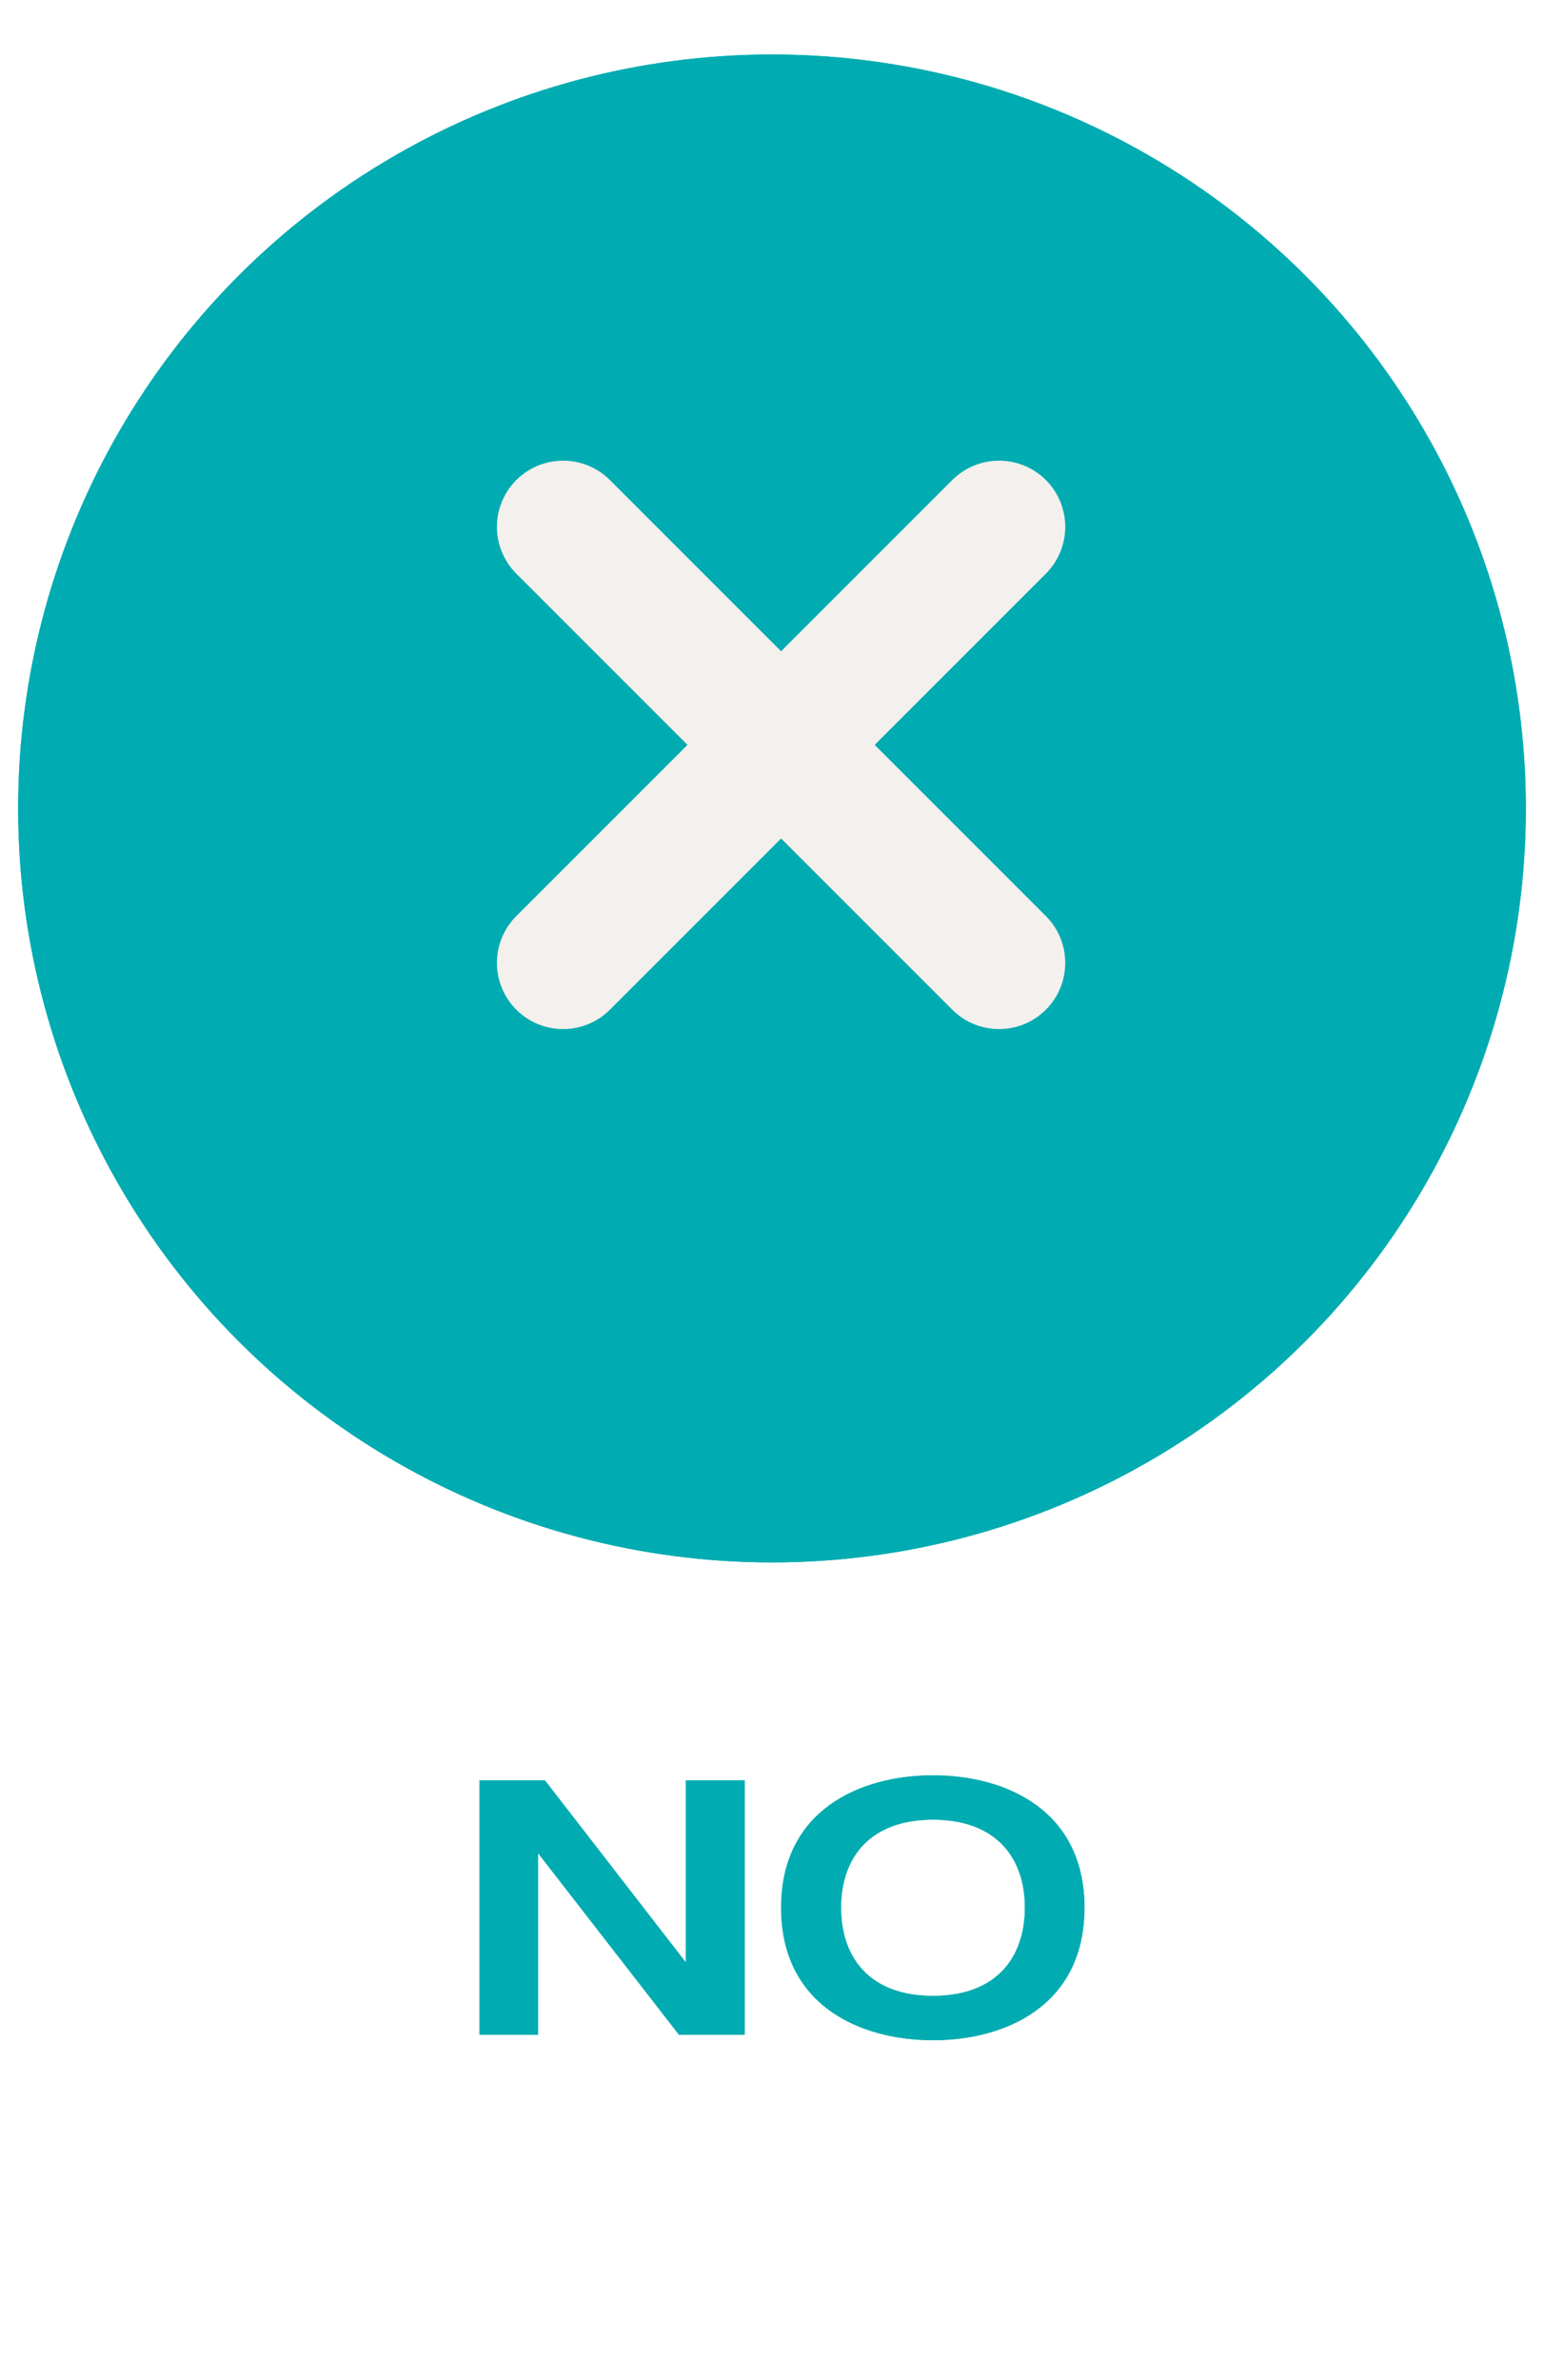 <svg width="85" height="131" viewBox="0 0 85 131" fill="none" xmlns="http://www.w3.org/2000/svg">
<g filter="url(#filter0_d_1227_13404)">
<circle cx="42.5" cy="41.5" r="41.5" fill="#00ACB1"/>
</g>
<path d="M37.76 98V108.02L30 98H26.4V112H29.62V102L37.38 112H41V98H37.76ZM51.362 97.72C47.322 97.72 43.002 99.66 43.002 105C43.002 110.36 47.322 112.3 51.362 112.3C55.402 112.3 59.702 110.36 59.702 105C59.702 99.66 55.402 97.72 51.362 97.72ZM51.362 109.86C47.882 109.86 46.302 107.76 46.302 105C46.302 102.26 47.882 100.16 51.362 100.16C54.842 100.16 56.422 102.26 56.422 105C56.422 107.76 54.842 109.86 51.362 109.86Z" fill="#00ACB1"/>
<path d="M55 53L31 29M31 53L55 29" stroke="#F3F0ED" stroke-width="7.287" stroke-linecap="round"/>
<g filter="url(#filter1_d_1227_13404)">
<circle cx="42.5" cy="41.5" r="41.5" fill="#00ACB1"/>
</g>
<path d="M37.76 98V108.02L30 98H26.4V112H29.62V102L37.38 112H41V98H37.76ZM51.362 97.72C47.322 97.72 43.002 99.66 43.002 105C43.002 110.36 47.322 112.3 51.362 112.3C55.402 112.3 59.702 110.36 59.702 105C59.702 99.66 55.402 97.72 51.362 97.72ZM51.362 109.86C47.882 109.86 46.302 107.76 46.302 105C46.302 102.26 47.882 100.16 51.362 100.16C54.842 100.16 56.422 102.26 56.422 105C56.422 107.76 54.842 109.86 51.362 109.86Z" fill="#00ACB1"/>
<path d="M55 53L31 29M31 53L55 29" stroke="#F3F0ED" stroke-width="7.287" stroke-linecap="round"/>
<defs>
<filter id="filter0_d_1227_13404" x="0" y="0" width="85" height="87" filterUnits="userSpaceOnUse" color-interpolation-filters="sRGB">
<feFlood flood-opacity="0" result="BackgroundImageFix"/>
<feColorMatrix in="SourceAlpha" type="matrix" values="0 0 0 0 0 0 0 0 0 0 0 0 0 0 0 0 0 0 127 0" result="hardAlpha"/>
<feMorphology radius="1" operator="erode" in="SourceAlpha" result="effect1_dropShadow_1227_13404"/>
<feOffset dy="3"/>
<feGaussianBlur stdDeviation="1"/>
<feComposite in2="hardAlpha" operator="out"/>
<feColorMatrix type="matrix" values="0 0 0 0 0 0 0 0 0 0 0 0 0 0 0 0 0 0 0.25 0"/>
<feBlend mode="normal" in2="BackgroundImageFix" result="effect1_dropShadow_1227_13404"/>
<feBlend mode="normal" in="SourceGraphic" in2="effect1_dropShadow_1227_13404" result="shape"/>
</filter>
<filter id="filter1_d_1227_13404" x="0" y="0" width="85" height="87" filterUnits="userSpaceOnUse" color-interpolation-filters="sRGB">
<feFlood flood-opacity="0" result="BackgroundImageFix"/>
<feColorMatrix in="SourceAlpha" type="matrix" values="0 0 0 0 0 0 0 0 0 0 0 0 0 0 0 0 0 0 127 0" result="hardAlpha"/>
<feMorphology radius="1" operator="erode" in="SourceAlpha" result="effect1_dropShadow_1227_13404"/>
<feOffset dy="3"/>
<feGaussianBlur stdDeviation="1"/>
<feComposite in2="hardAlpha" operator="out"/>
<feColorMatrix type="matrix" values="0 0 0 0 0 0 0 0 0 0 0 0 0 0 0 0 0 0 0.25 0"/>
<feBlend mode="normal" in2="BackgroundImageFix" result="effect1_dropShadow_1227_13404"/>
<feBlend mode="normal" in="SourceGraphic" in2="effect1_dropShadow_1227_13404" result="shape"/>
</filter>
</defs>
</svg>
